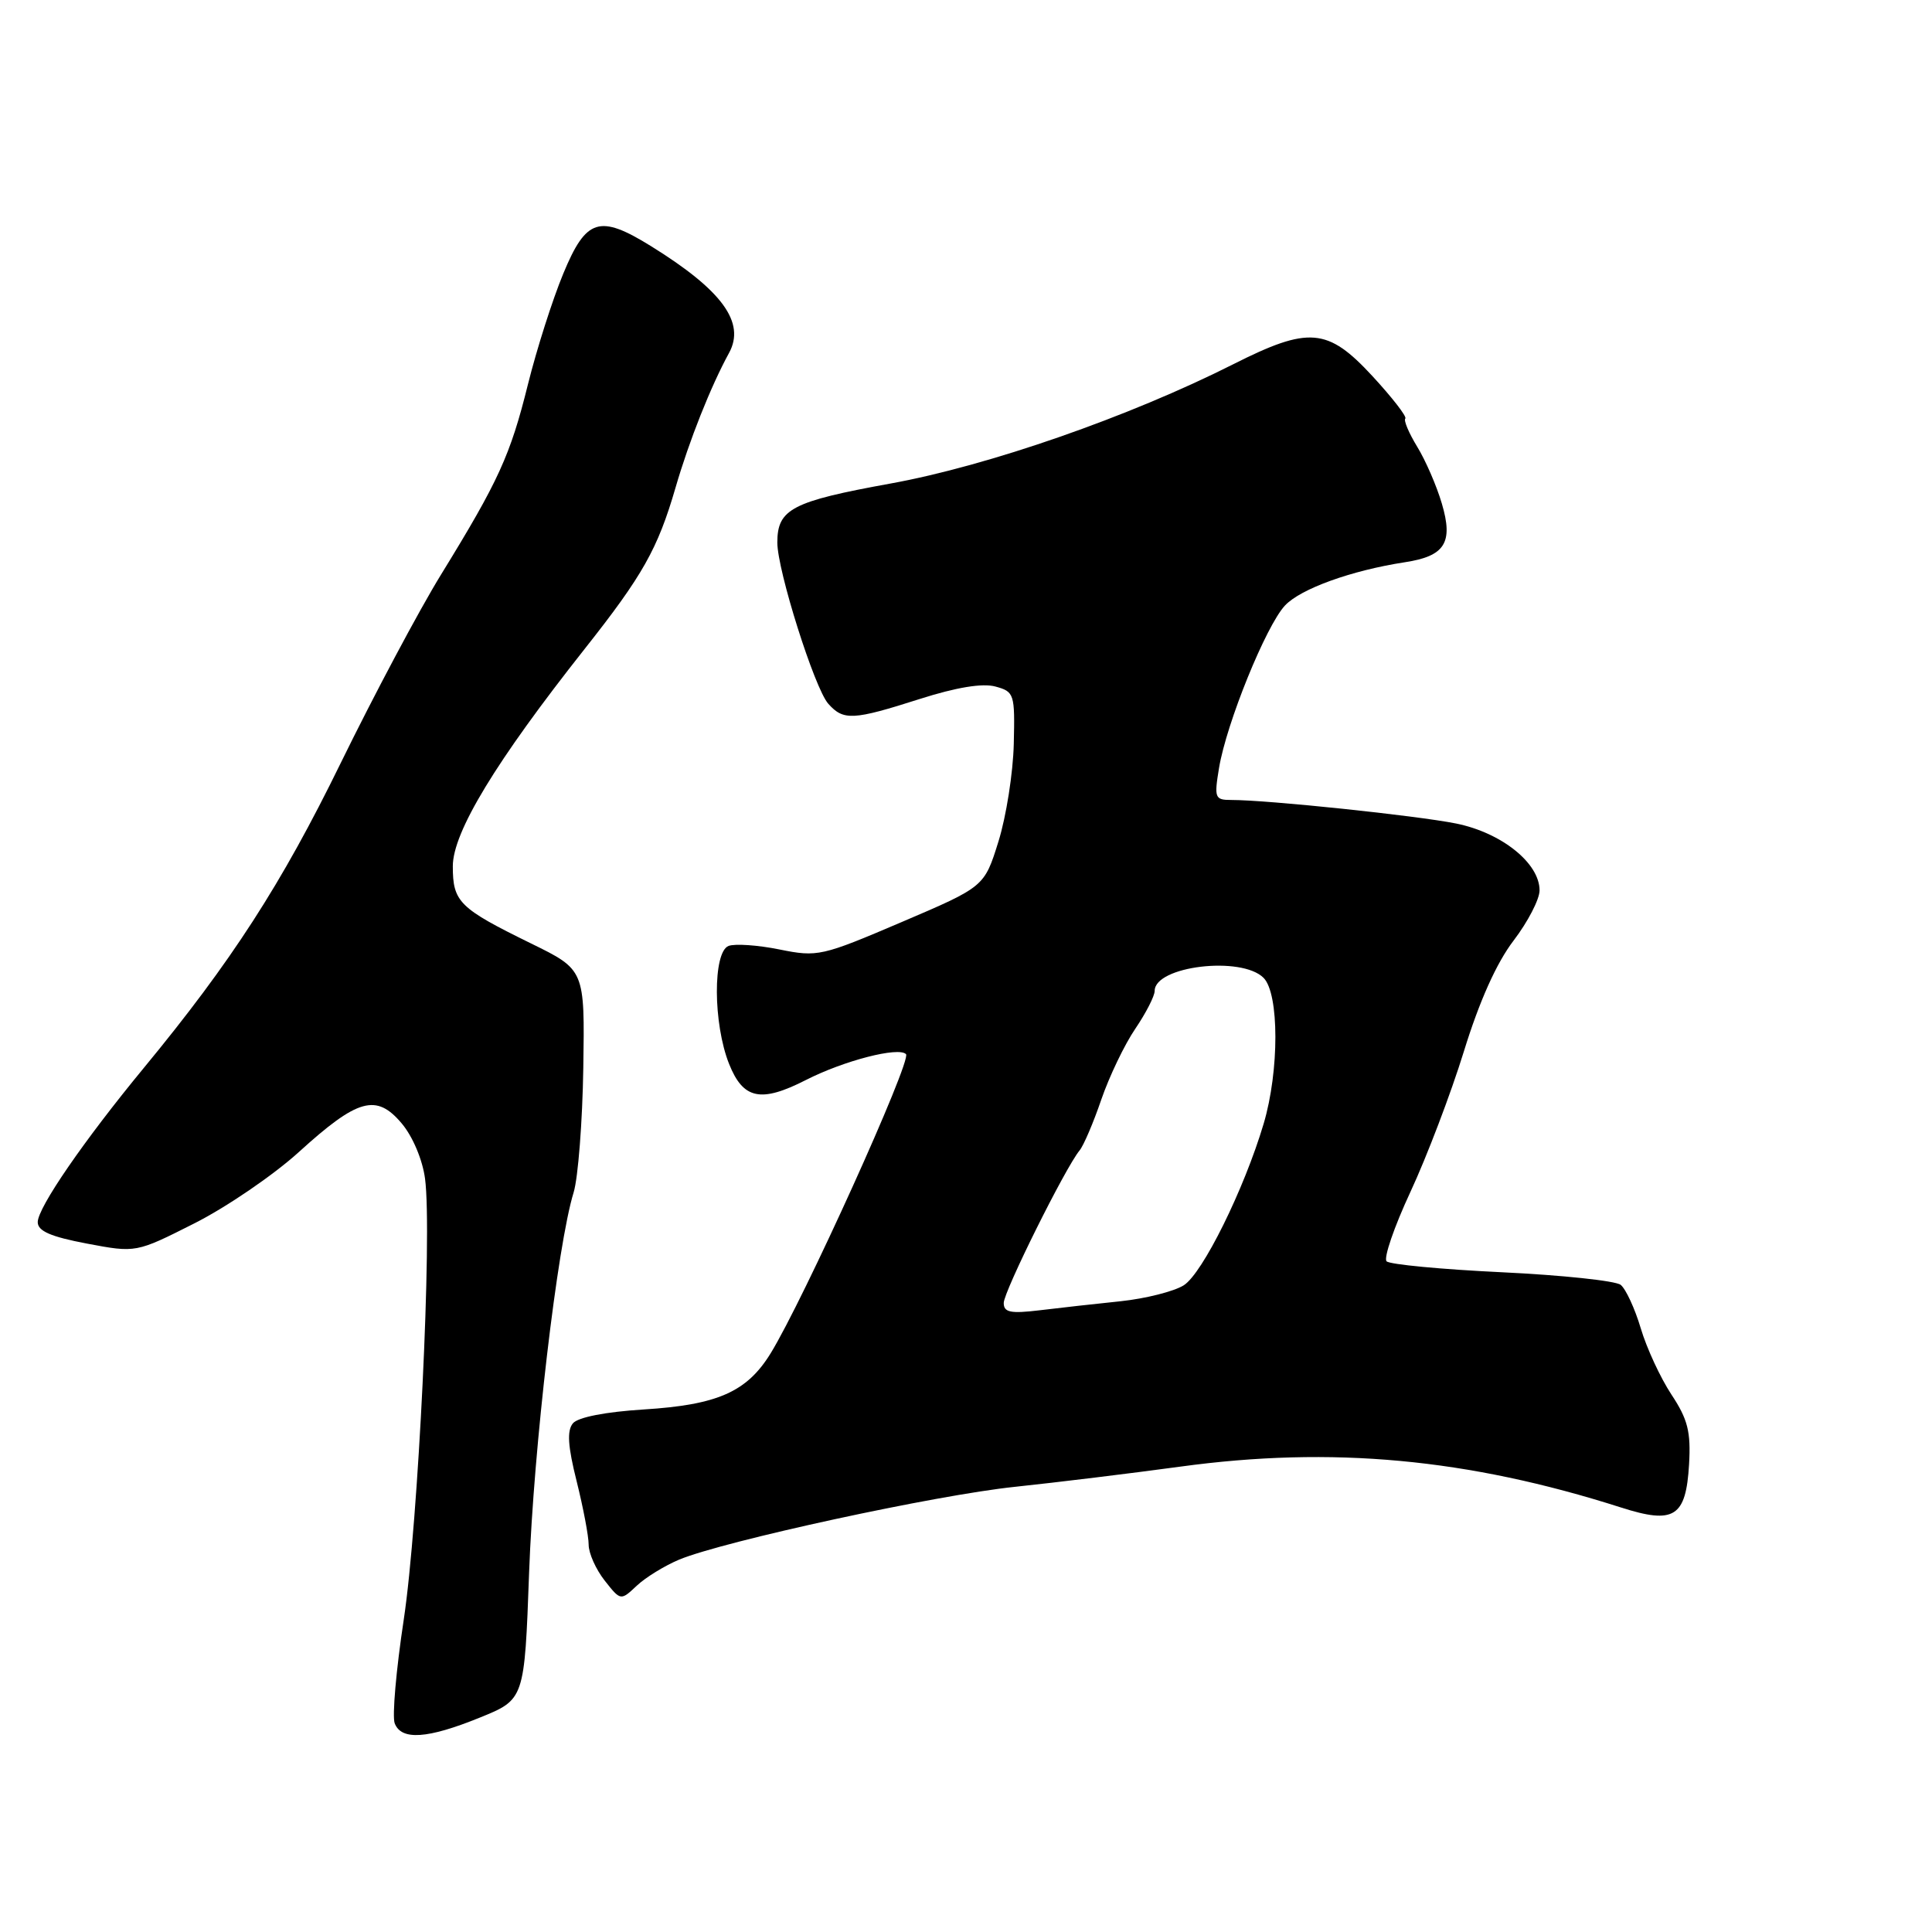 <?xml version="1.0" encoding="UTF-8" standalone="no"?>
<!DOCTYPE svg PUBLIC "-//W3C//DTD SVG 1.1//EN" "http://www.w3.org/Graphics/SVG/1.1/DTD/svg11.dtd" >
<svg xmlns="http://www.w3.org/2000/svg" xmlns:xlink="http://www.w3.org/1999/xlink" version="1.1" viewBox="0 0 256 256">
 <g >
 <path fill="currentColor"
d=" M 63.58 227.59 C 69.50 225.19 69.50 225.19 70.11 208.34 C 70.71 191.85 73.86 164.95 76.01 158.00 C 76.60 156.07 77.18 148.65 77.29 141.50 C 77.49 128.50 77.49 128.50 70.34 125.00 C 60.84 120.34 60.00 119.52 60.00 114.78 C 60.00 110.27 65.70 100.88 77.46 86.00 C 85.17 76.25 87.15 72.74 89.51 64.62 C 91.32 58.39 94.18 51.19 96.60 46.77 C 98.81 42.73 95.69 38.46 86.27 32.62 C 79.43 28.38 77.67 28.93 74.64 36.25 C 73.21 39.69 71.11 46.29 69.96 50.91 C 67.62 60.34 66.07 63.73 58.45 76.12 C 55.53 80.86 49.55 92.11 45.14 101.12 C 37.31 117.14 30.68 127.41 19.06 141.50 C 11.11 151.14 5.00 160.02 5.00 161.94 C 5.00 163.12 6.71 163.87 11.51 164.78 C 18.02 166.01 18.02 166.01 25.76 162.10 C 30.02 159.95 36.24 155.70 39.59 152.66 C 47.41 145.55 49.87 144.87 53.23 148.86 C 54.69 150.59 55.99 153.68 56.32 156.18 C 57.29 163.46 55.43 201.79 53.50 214.60 C 52.49 221.25 51.95 227.44 52.30 228.35 C 53.18 230.64 56.64 230.41 63.58 227.59 Z  M 90.01 206.65 C 96.00 204.18 124.02 198.10 134.50 197.01 C 140.00 196.43 149.84 195.23 156.37 194.34 C 176.47 191.59 194.49 193.26 214.79 199.75 C 221.84 202.01 223.40 201.02 223.81 194.03 C 224.06 189.70 223.64 188.06 221.47 184.78 C 220.02 182.58 218.19 178.64 217.41 176.01 C 216.63 173.39 215.43 170.80 214.75 170.25 C 214.06 169.71 206.97 168.96 199.00 168.58 C 191.03 168.20 184.15 167.55 183.73 167.13 C 183.31 166.71 184.73 162.57 186.89 157.93 C 189.05 153.29 192.24 144.92 193.97 139.32 C 196.02 132.67 198.30 127.58 200.56 124.63 C 202.45 122.15 204.00 119.16 204.00 117.98 C 204.00 114.37 198.97 110.34 192.94 109.12 C 187.71 108.07 168.01 106.00 163.16 106.00 C 160.97 106.00 160.87 105.74 161.53 101.75 C 162.52 95.81 167.74 82.95 170.26 80.24 C 172.33 78.02 179.06 75.59 186.15 74.50 C 191.47 73.69 192.59 71.91 191.05 66.72 C 190.37 64.40 188.90 61.01 187.79 59.20 C 186.68 57.38 185.97 55.70 186.21 55.46 C 186.45 55.22 184.48 52.68 181.83 49.81 C 175.92 43.42 173.43 43.21 163.40 48.27 C 149.60 55.23 130.96 61.72 118.00 64.07 C 104.94 66.44 103.00 67.45 103.00 71.89 C 103.00 75.59 107.94 91.22 109.75 93.25 C 111.77 95.51 113.01 95.45 121.90 92.61 C 126.73 91.07 130.20 90.50 131.90 90.97 C 134.40 91.65 134.49 91.94 134.33 98.59 C 134.24 102.39 133.33 108.20 132.30 111.50 C 130.43 117.50 130.43 117.50 119.47 122.18 C 108.87 126.71 108.33 126.83 103.29 125.81 C 100.43 125.23 97.39 125.02 96.54 125.34 C 94.44 126.15 94.48 135.65 96.61 140.98 C 98.48 145.67 100.82 146.15 106.80 143.10 C 111.82 140.54 119.07 138.67 120.05 139.68 C 120.85 140.49 106.44 172.31 102.09 179.36 C 98.95 184.44 95.07 186.15 85.32 186.76 C 80.22 187.08 76.59 187.79 75.91 188.60 C 75.11 189.58 75.24 191.62 76.41 196.28 C 77.28 199.77 78.00 203.55 78.00 204.68 C 78.00 205.81 78.95 207.94 80.12 209.43 C 82.24 212.12 82.24 212.12 84.38 210.11 C 85.56 209.00 88.10 207.45 90.01 206.65 Z  M 133.00 172.65 C 133.00 171.14 141.18 154.69 143.05 152.44 C 143.58 151.80 144.88 148.77 145.93 145.69 C 146.99 142.62 149.01 138.40 150.43 136.32 C 151.84 134.24 153.00 131.98 153.00 131.30 C 153.00 128.01 164.49 126.63 167.43 129.57 C 169.51 131.66 169.52 141.90 167.44 148.90 C 164.85 157.60 159.35 168.73 156.85 170.31 C 155.56 171.12 151.80 172.07 148.50 172.42 C 145.20 172.76 140.36 173.30 137.75 173.62 C 133.90 174.08 133.00 173.90 133.00 172.65 Z "/>
</g>
</svg>